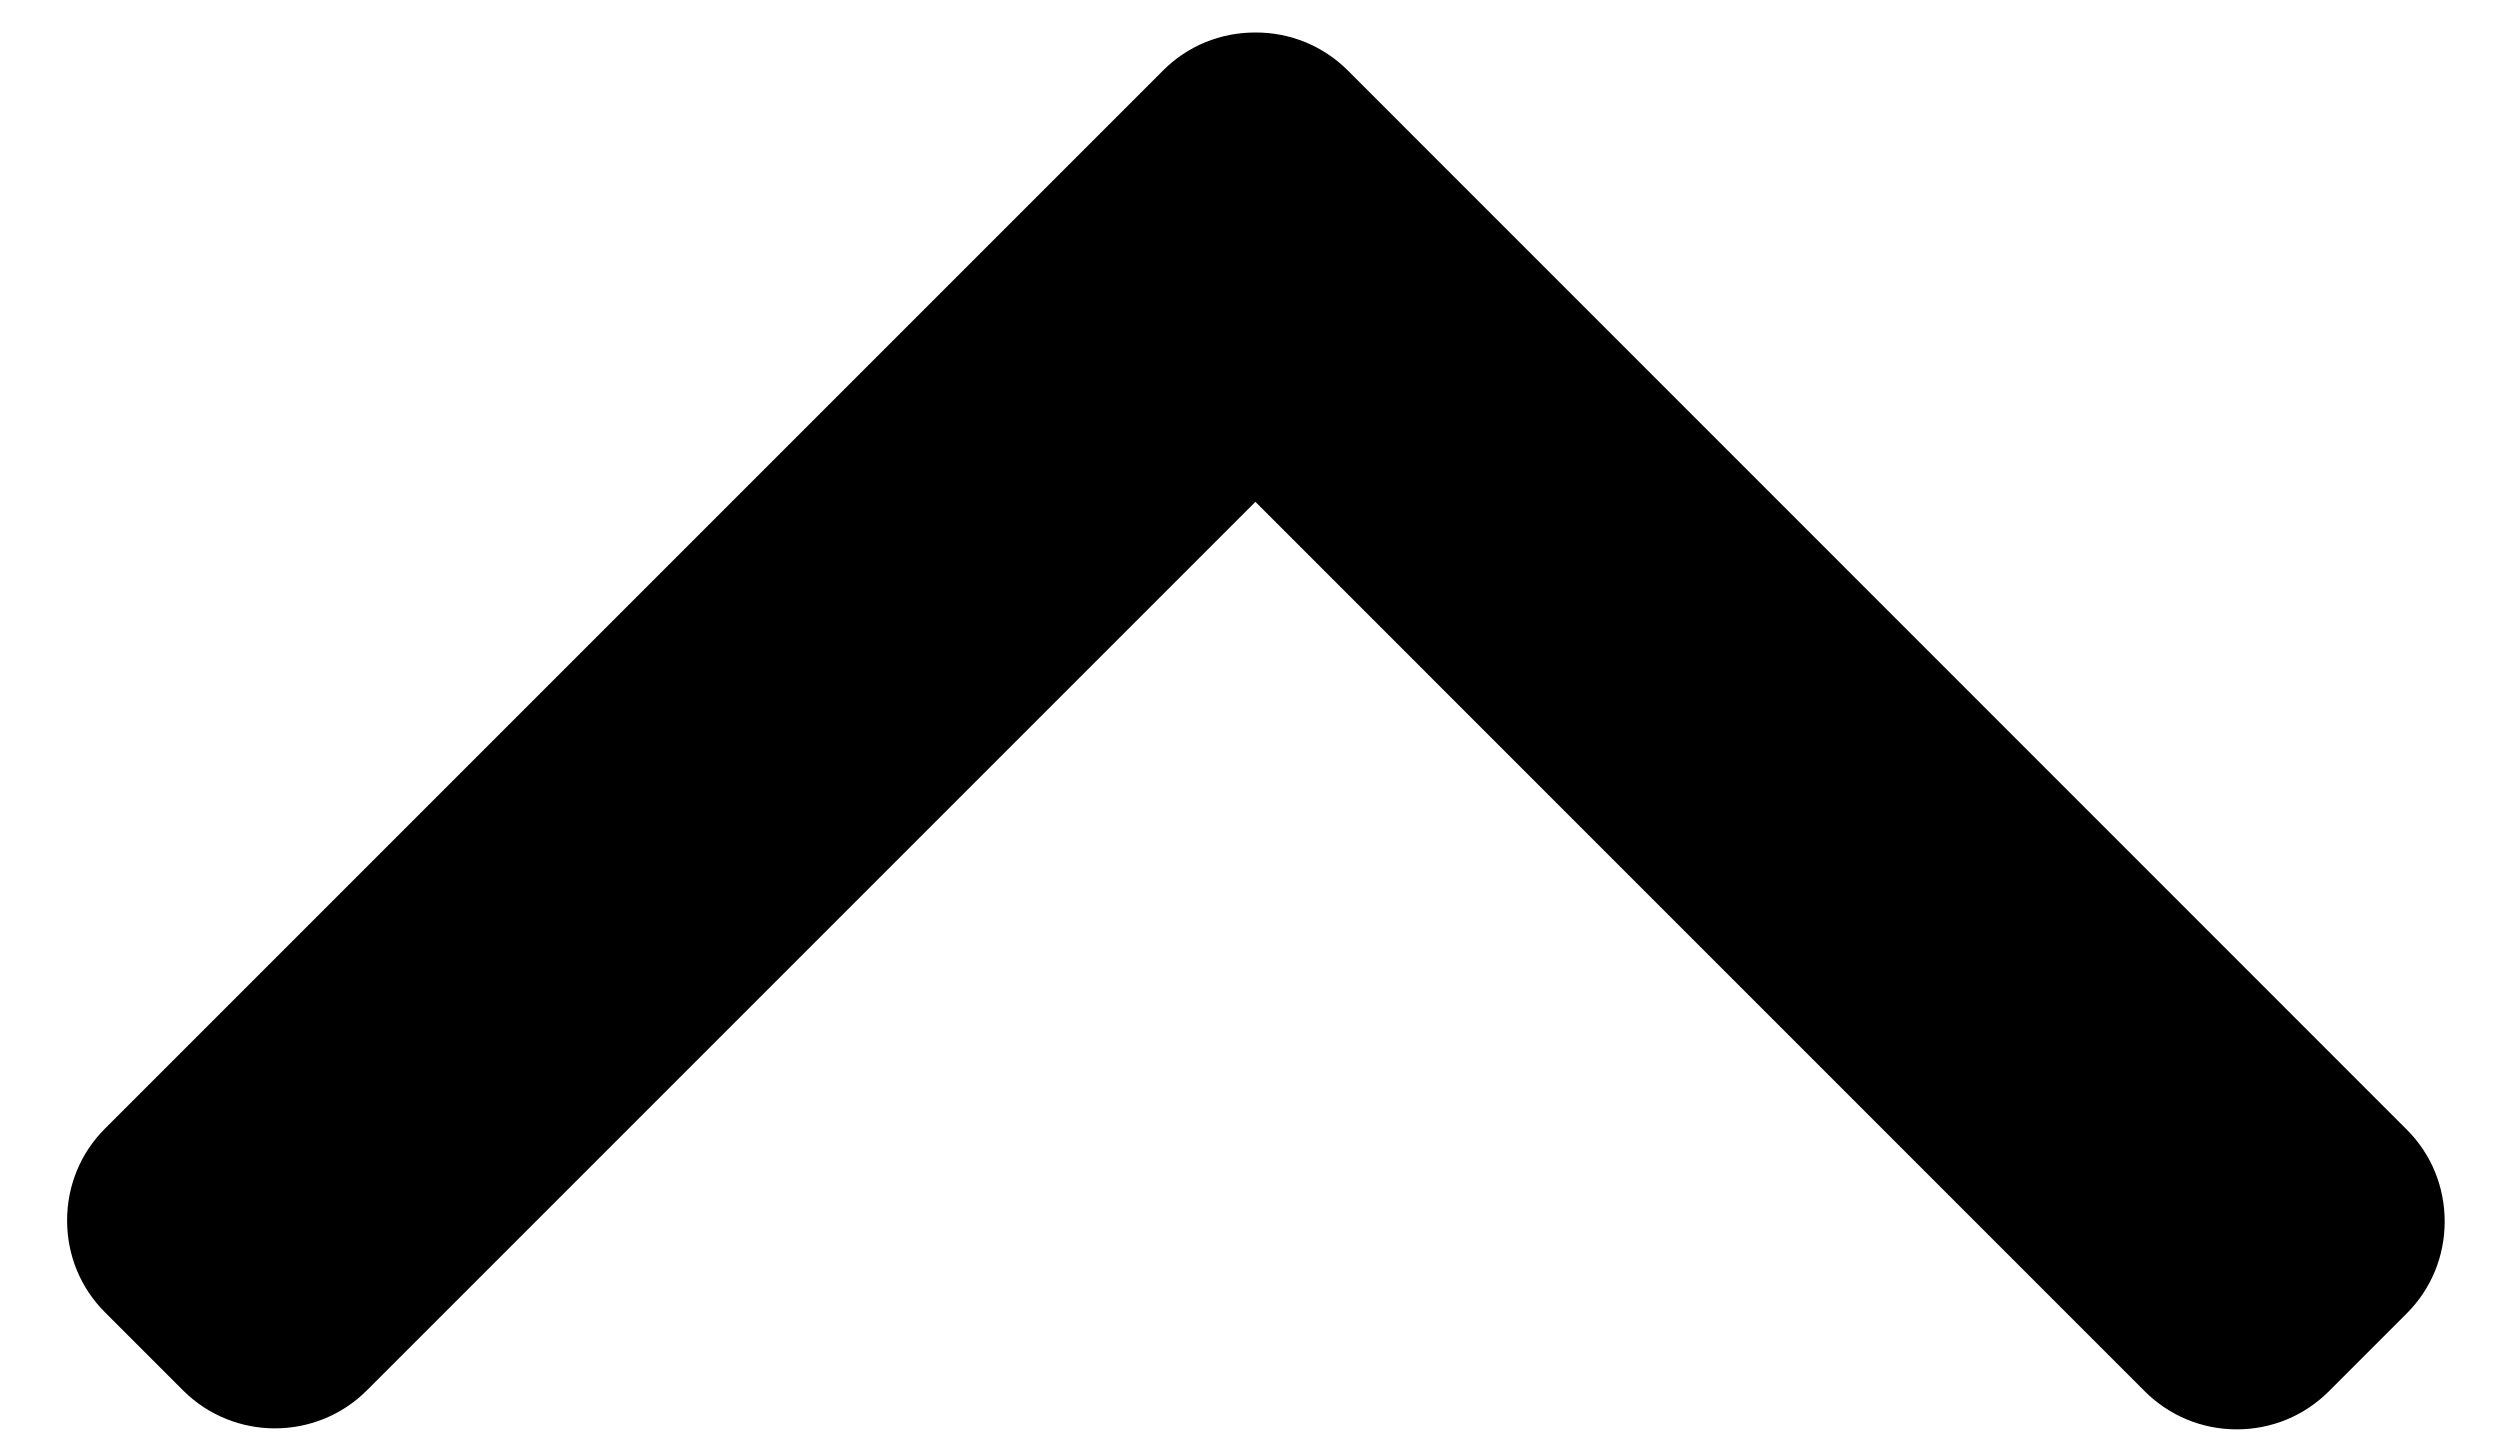 <svg width="31" height="18" viewBox="0 0 31 18" fill="none" xmlns="http://www.w3.org/2000/svg">
<path d="M14.423 0.873L1.303 13.993C0.999 14.297 0.832 14.702 0.832 15.134C0.832 15.566 0.999 15.971 1.303 16.274L2.269 17.24C2.898 17.869 3.921 17.869 4.55 17.24L15.567 6.223L26.596 17.253C26.9 17.556 27.305 17.724 27.736 17.724C28.169 17.724 28.573 17.556 28.877 17.253L29.843 16.287C30.147 15.983 30.314 15.578 30.314 15.146C30.314 14.714 30.147 14.309 29.843 14.006L16.712 0.873C16.407 0.569 16 0.402 15.568 0.403C15.134 0.402 14.727 0.569 14.423 0.873Z" fill="black"/>
</svg>
